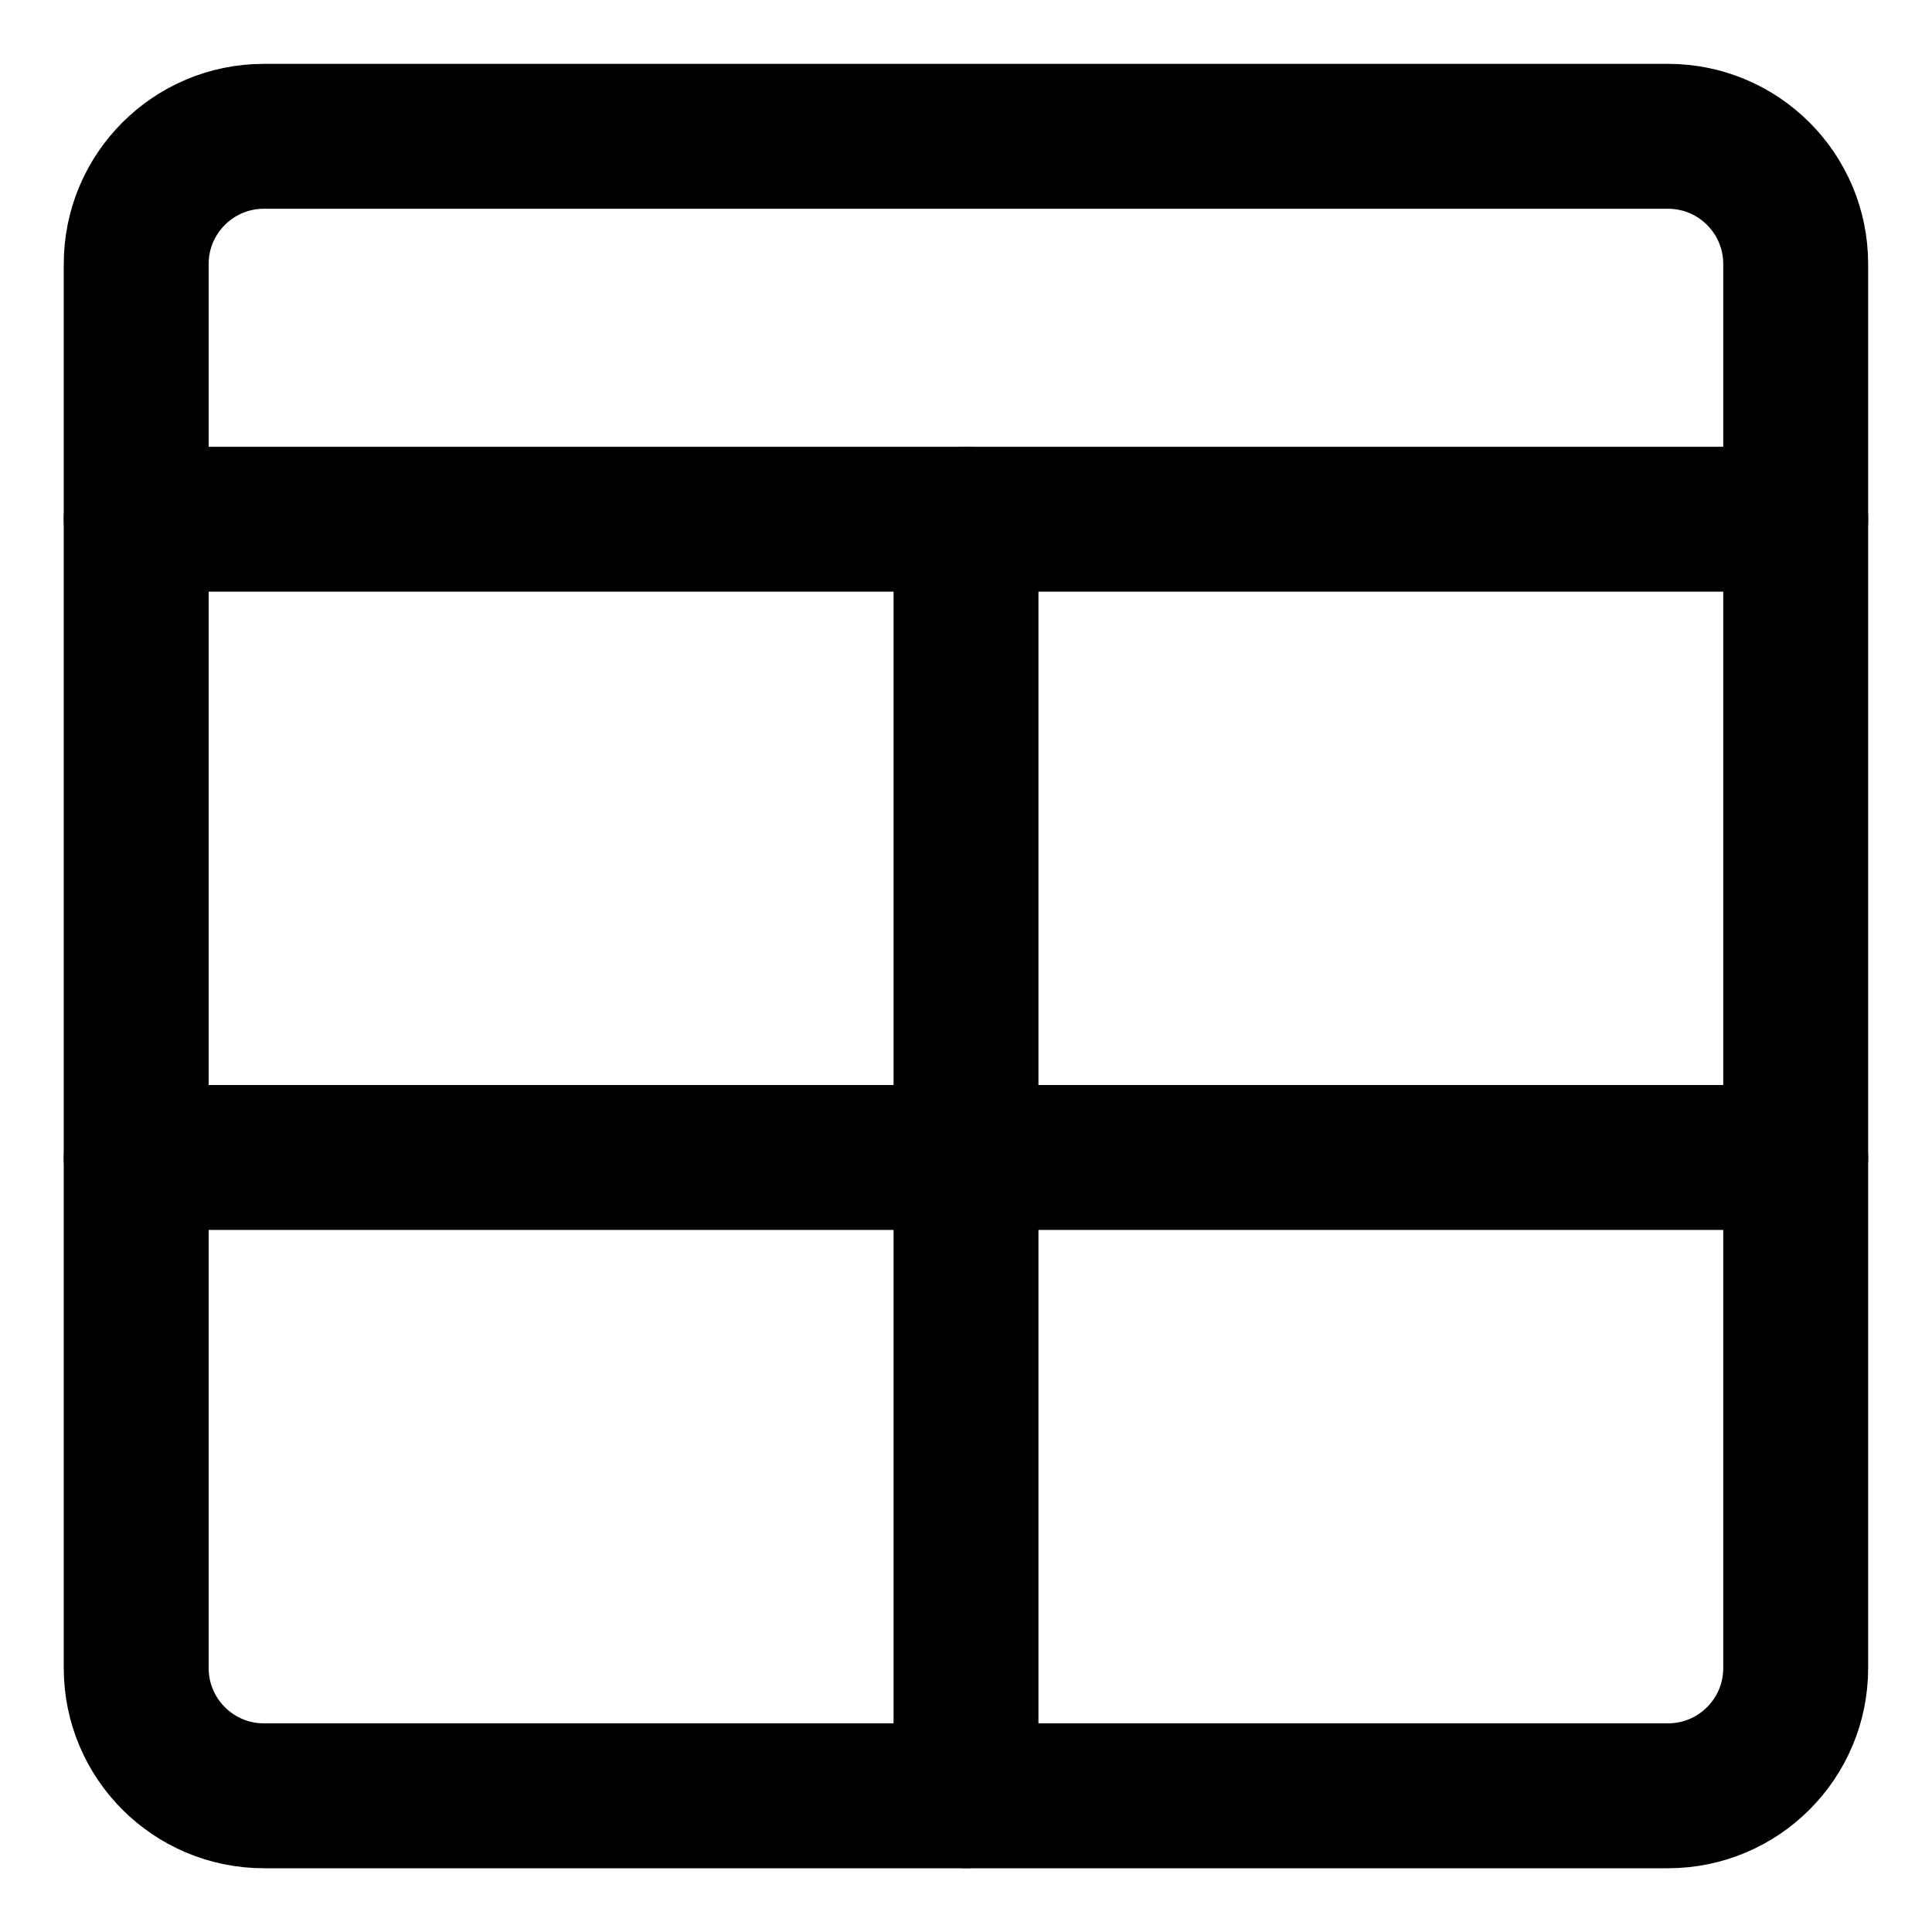 <svg width="20" height="20" viewBox="0 0 20 20" fill="none" xmlns="http://www.w3.org/2000/svg">
<g id="layout-window-8-15" clip-path="url(#clip0_47_145804)">
<g id="layout-window-8--grid-header-layout-layouts-masthead">
<path id="Vector" d="M17.267 1.411H2.732C2.002 1.411 1.41 2.003 1.41 2.733V17.268C1.41 17.998 2.002 18.59 2.732 18.59H17.267C17.997 18.59 18.589 17.998 18.589 17.268V2.733C18.589 2.003 17.997 1.411 17.267 1.411Z" stroke="black" stroke-width="1.5" stroke-linecap="round" stroke-linejoin="round"/>
<path id="Vector_2" d="M1.41 5.375H18.589" stroke="black" stroke-width="1.5" stroke-linecap="round" stroke-linejoin="round"/>
<path id="Vector_3" d="M10 5.375V18.589" stroke="black" stroke-width="1.5" stroke-linecap="round" stroke-linejoin="round"/>
<path id="Vector_4" d="M1.41 11.982H18.589" stroke="black" stroke-width="1.5" stroke-linecap="round" stroke-linejoin="round"/>
</g>
</g>
<defs>
<clipPath id="clip0_47_145804">
<rect width="20" height="20" fill="white"/>
</clipPath>
</defs>
</svg>
